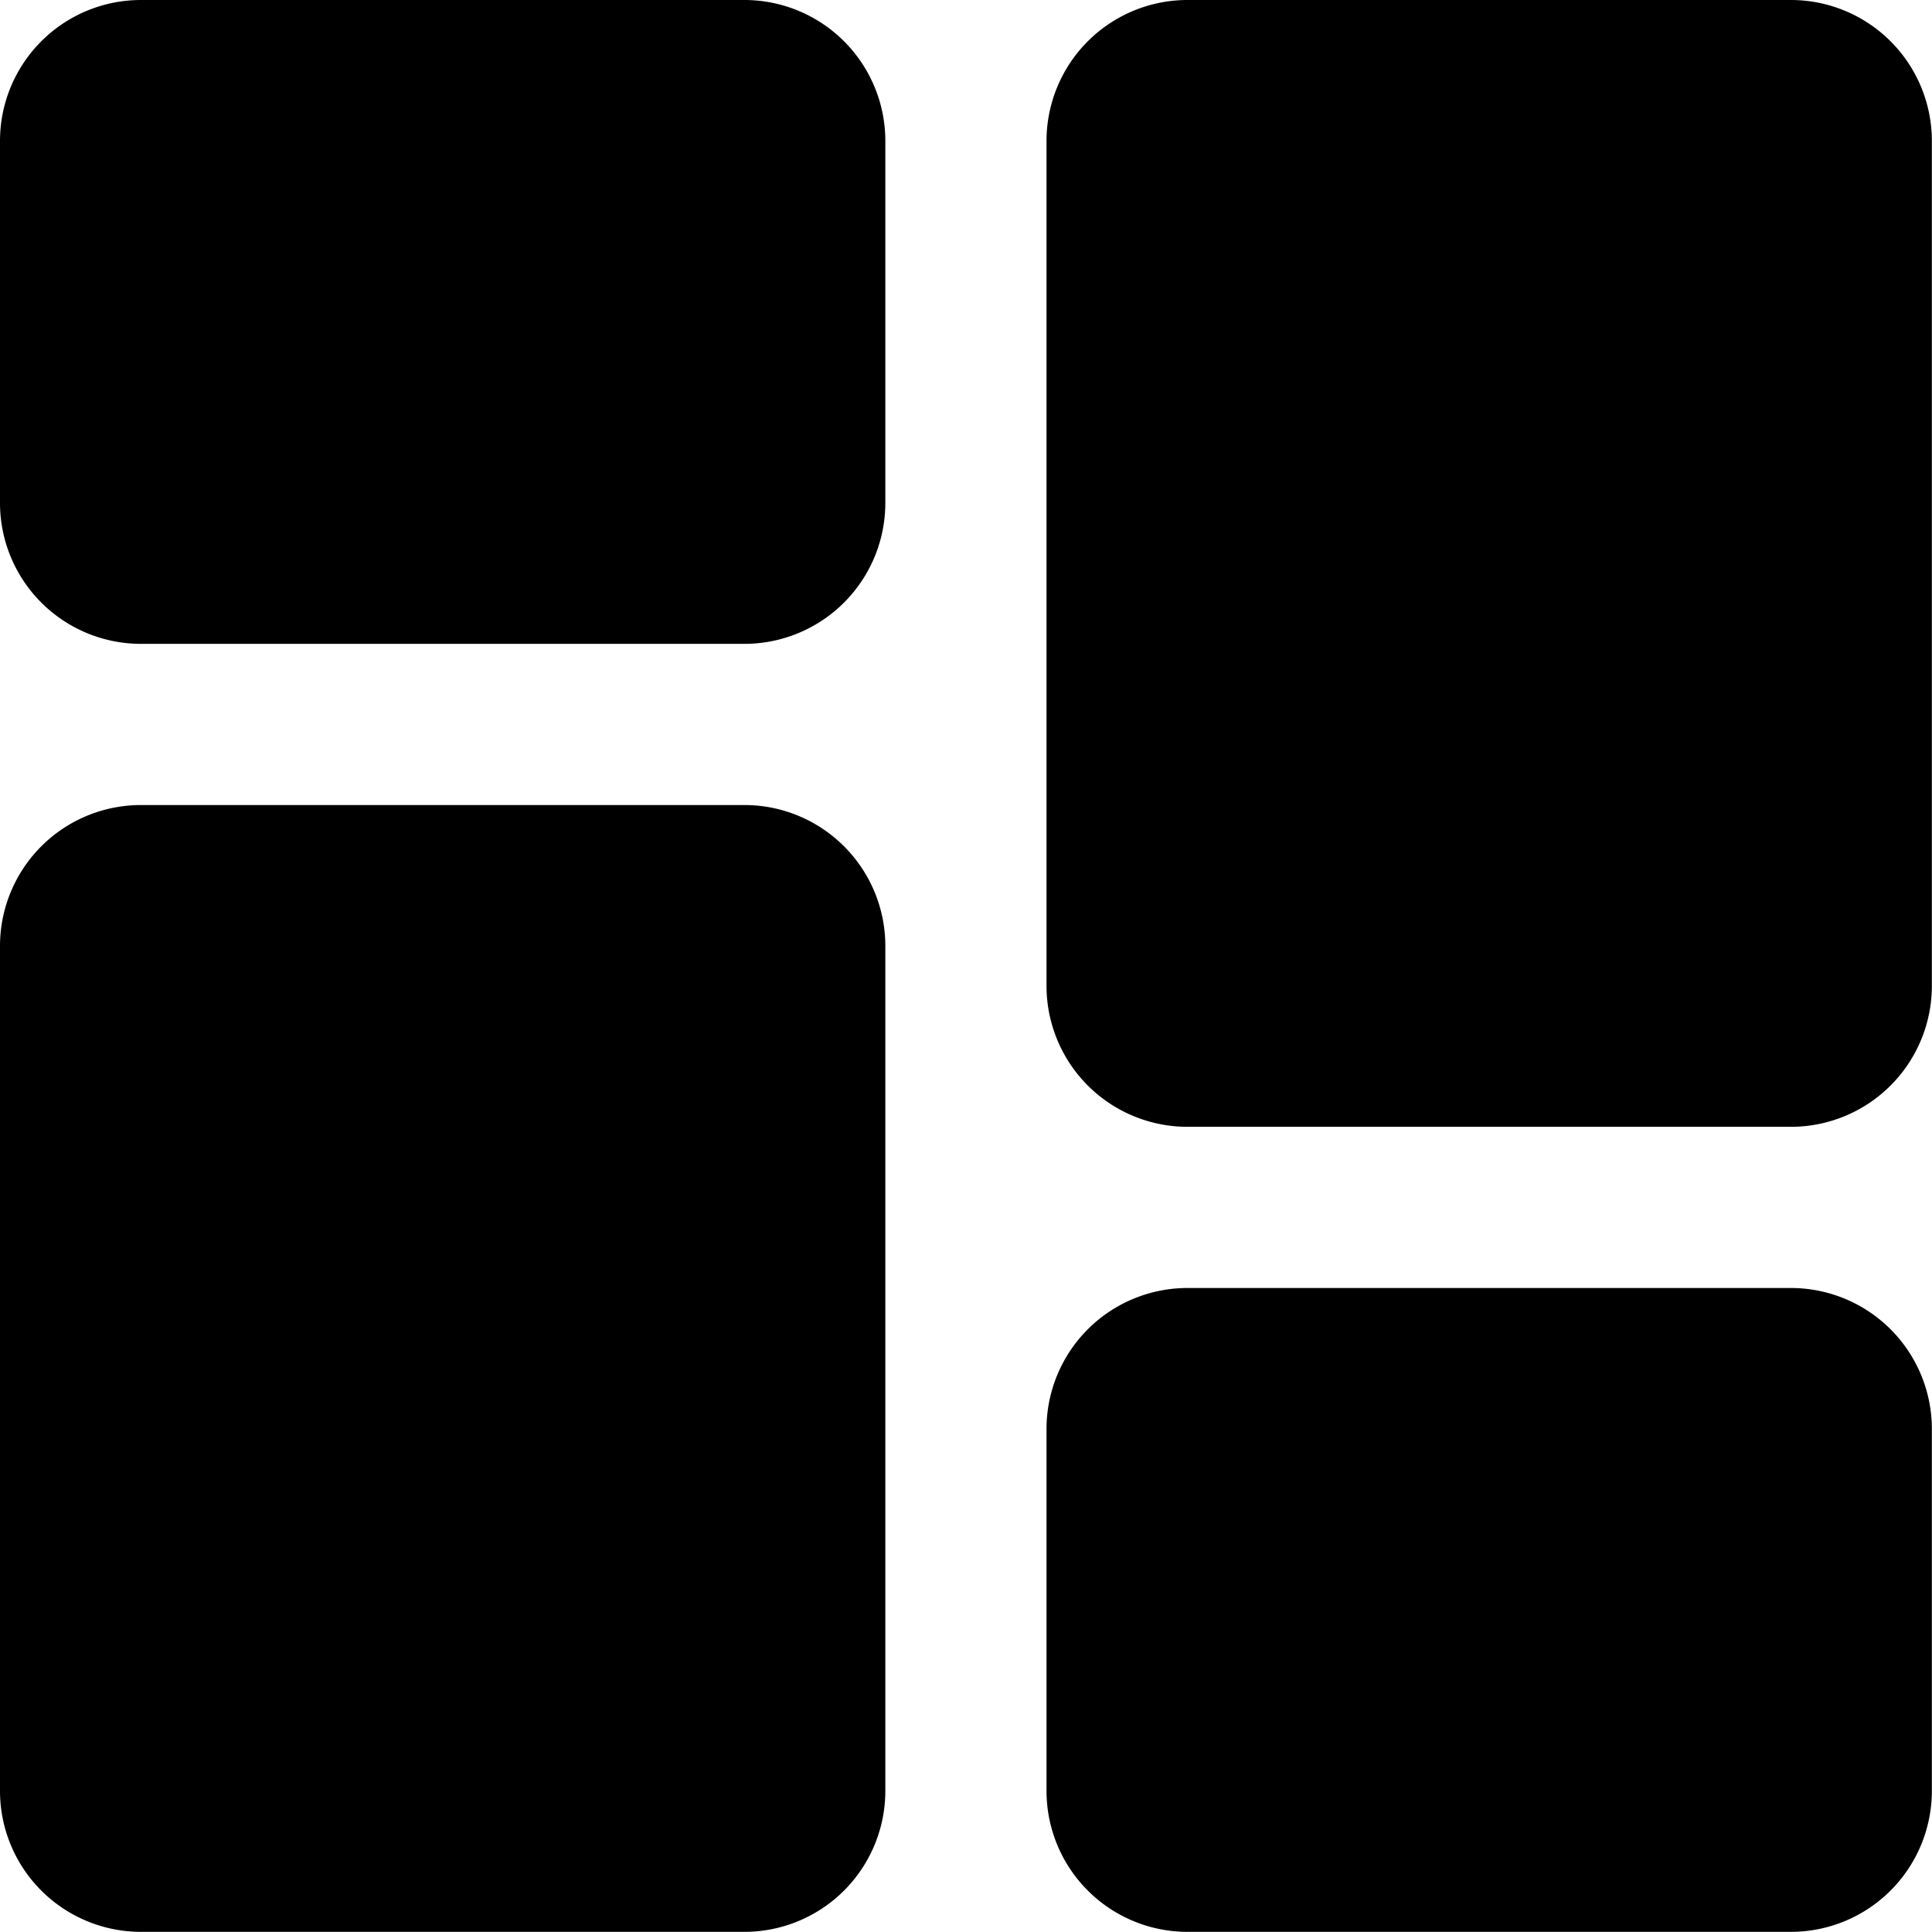 <svg id="dashboard-dark" xmlns="http://www.w3.org/2000/svg" width="13.281" height="13.281" viewBox="0 0 13.281 13.281">
  <path id="Path_1335" data-name="Path 1335" d="M5.119,0H.968A.969.969,0,0,0,0,.968v2.49a.969.969,0,0,0,.968.968h4.15a.969.969,0,0,0,.968-.968V.968A.969.969,0,0,0,5.119,0Zm0,0"/>
  <path id="Path_1336" data-name="Path 1336" d="M5.119,213.332H.968A.969.969,0,0,0,0,214.3v5.81a.969.969,0,0,0,.968.968h4.15a.969.969,0,0,0,.968-.968V214.3A.969.969,0,0,0,5.119,213.332Zm0,0" transform="translate(0 -207.798)"/>
  <path id="Path_1337" data-name="Path 1337" d="M282.451,341.332H278.3a.969.969,0,0,0-.968.968v2.49a.969.969,0,0,0,.968.968h4.15a.969.969,0,0,0,.968-.968V342.3A.969.969,0,0,0,282.451,341.332Zm0,0" transform="translate(-270.138 -332.478)"/>
  <path id="Path_1338" data-name="Path 1338" d="M282.451,0H278.3a.969.969,0,0,0-.968.968v5.81a.969.969,0,0,0,.968.968h4.15a.969.969,0,0,0,.968-.968V.968A.969.969,0,0,0,282.451,0Zm0,0" transform="translate(-270.138)"/>
</svg>
